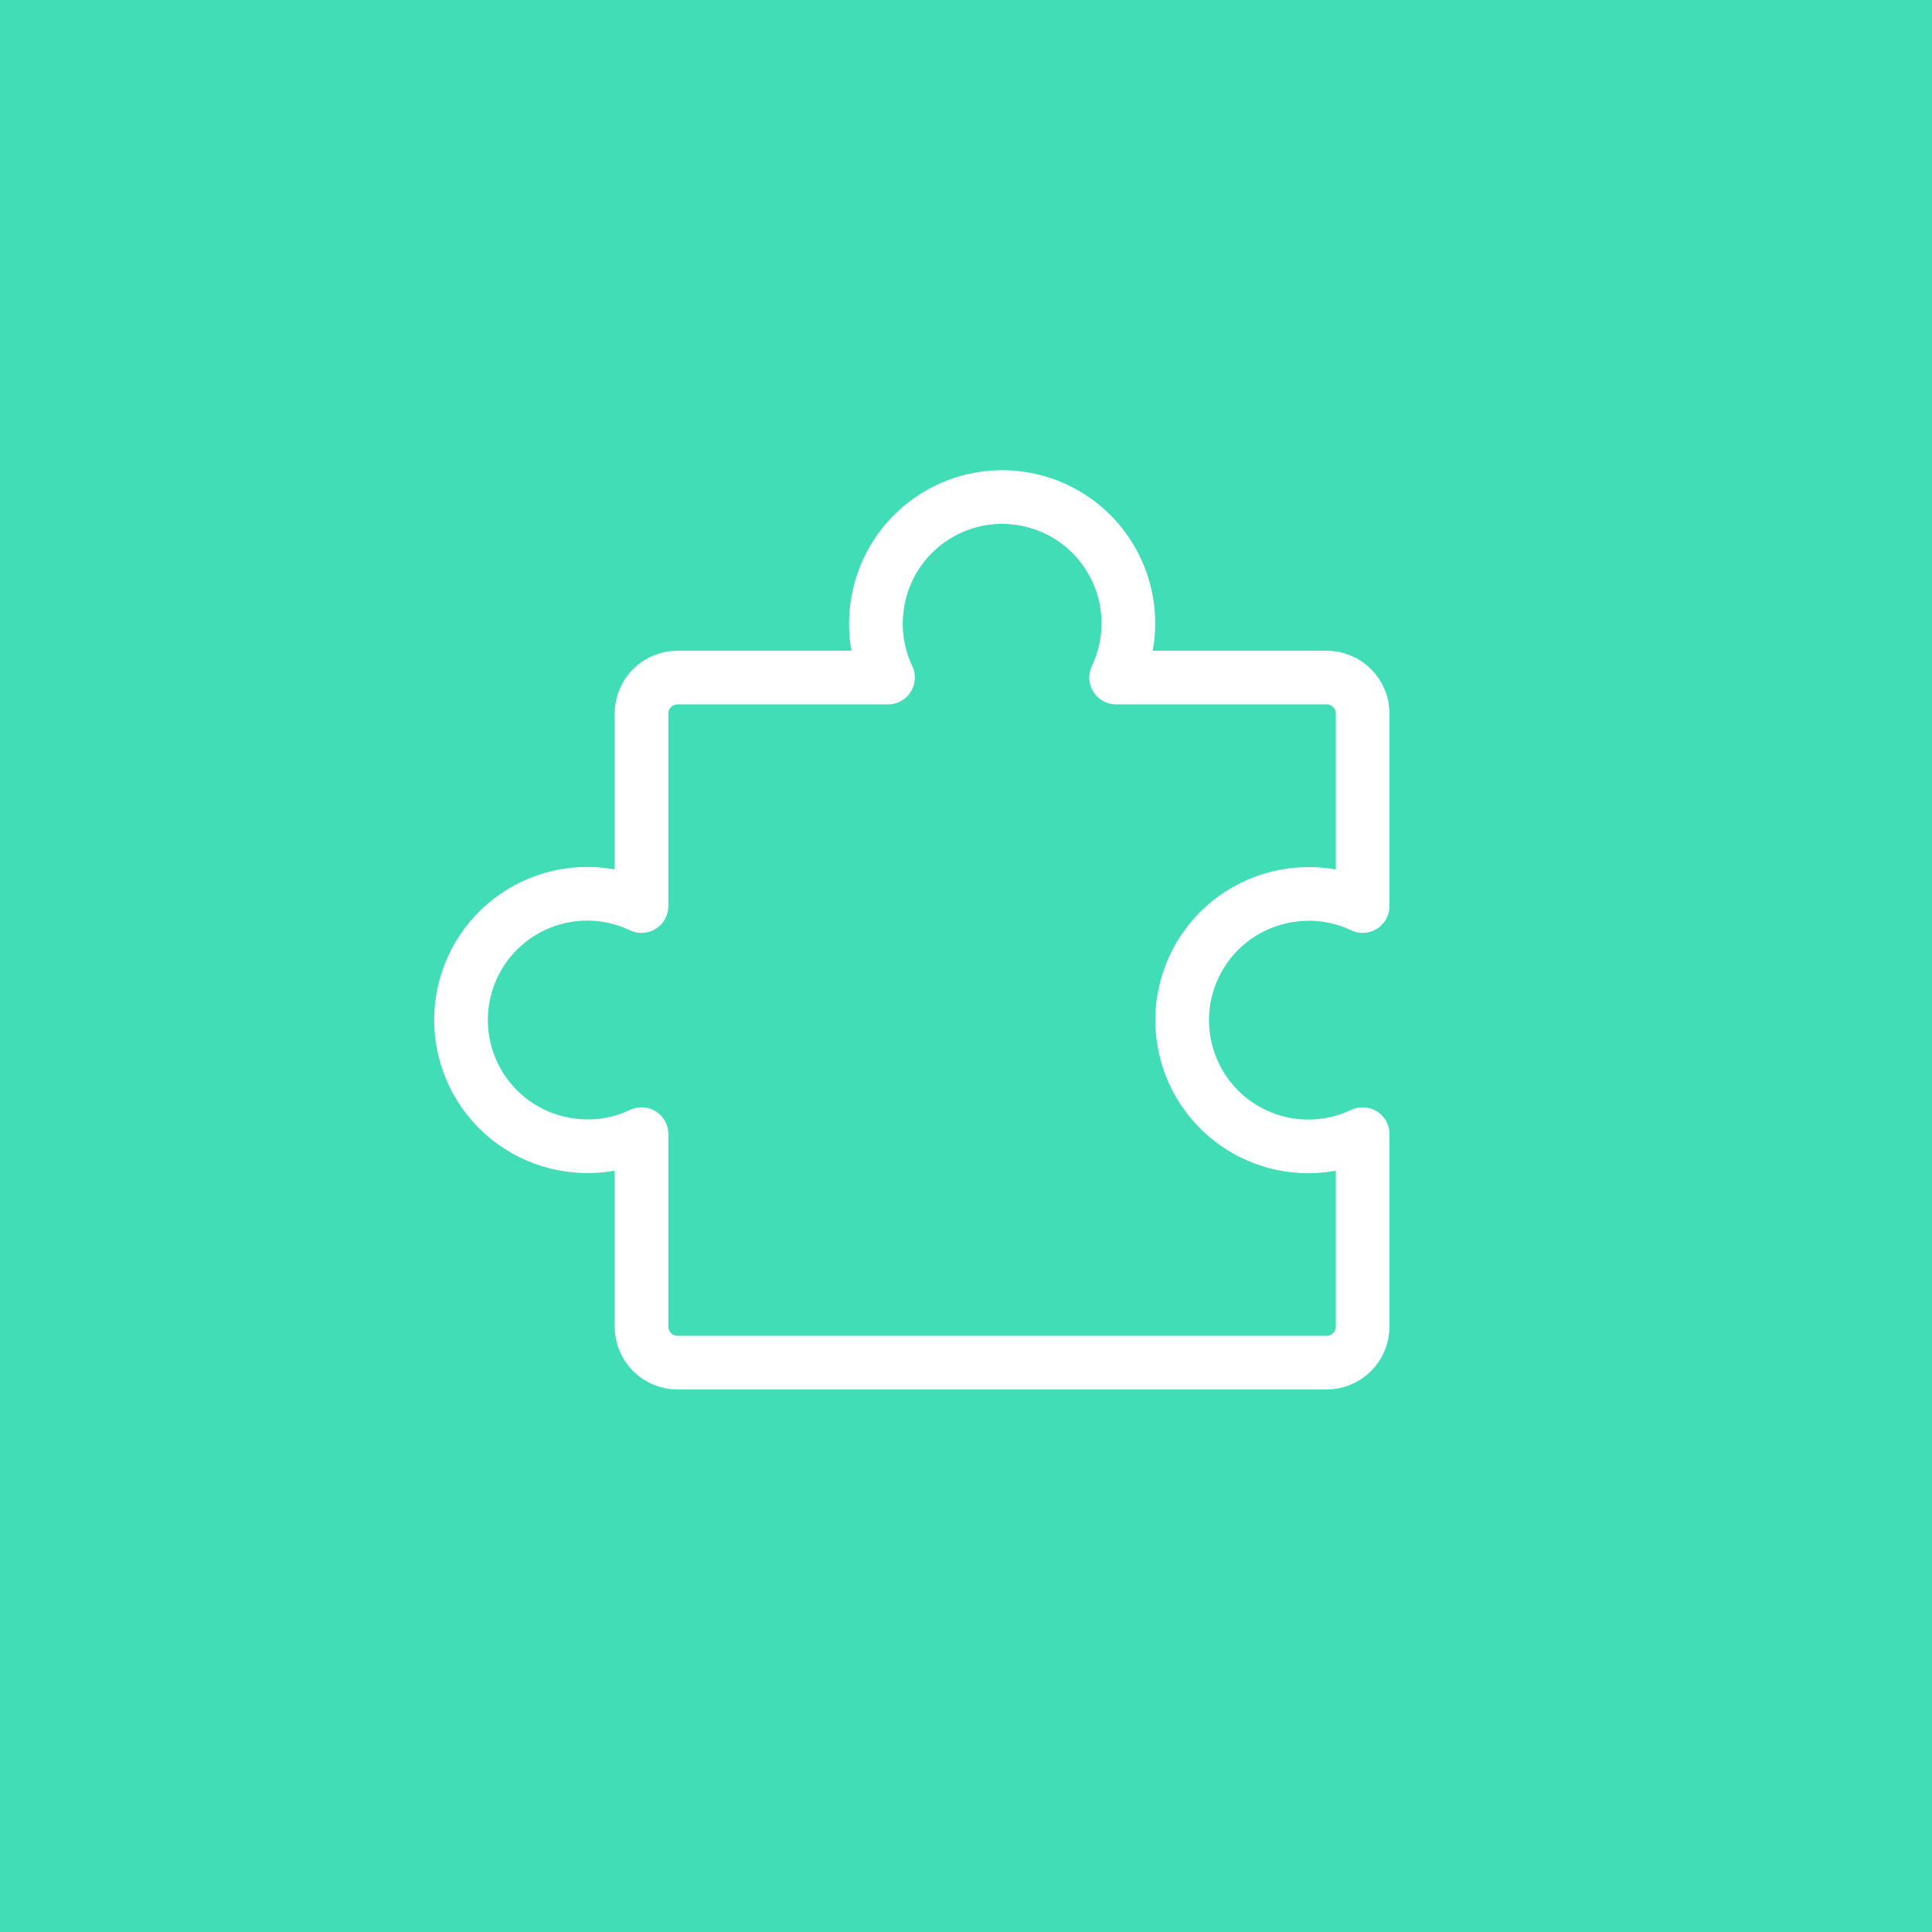 <svg width="72" height="72" viewBox="0 0 72 72" fill="none" xmlns="http://www.w3.org/2000/svg">
<rect width="72" height="72" fill="#F5F5F5"/>
<g clip-path="url(#clip0_0_1)">
<rect width="72" height="72" fill="#40DDB6"/>
<path d="M36 72C55.882 72 72 55.882 72 36C72 16.118 55.882 0 36 0C16.118 0 0 16.118 0 36C0 55.882 16.118 72 36 72Z" fill="#40DDB6"/>
<path d="M25.25 50.781C24.894 50.781 24.552 50.64 24.3 50.388C24.048 50.136 23.907 49.794 23.907 49.438V42.265C23.169 42.617 22.352 42.768 21.538 42.702C20.849 42.651 20.179 42.449 19.577 42.111C18.974 41.772 18.454 41.304 18.053 40.741C17.652 40.178 17.38 39.534 17.256 38.854C17.132 38.174 17.16 37.475 17.337 36.807C17.514 36.139 17.836 35.518 18.28 34.988C18.725 34.459 19.28 34.034 19.907 33.743C20.535 33.453 21.218 33.304 21.91 33.309C22.601 33.312 23.283 33.469 23.907 33.766V26.594C23.907 26.237 24.048 25.896 24.3 25.644C24.552 25.392 24.894 25.25 25.25 25.25H33.094C32.743 24.513 32.592 23.696 32.658 22.882C32.708 22.192 32.91 21.523 33.249 20.92C33.588 20.318 34.056 19.797 34.619 19.396C35.181 18.995 35.826 18.723 36.506 18.599C37.186 18.475 37.885 18.503 38.553 18.68C39.221 18.857 39.842 19.179 40.372 19.624C40.901 20.068 41.326 20.624 41.616 21.251C41.907 21.878 42.055 22.562 42.051 23.253C42.047 23.944 41.891 24.626 41.594 25.25H49.438C49.794 25.25 50.136 25.392 50.388 25.644C50.64 25.896 50.782 26.237 50.782 26.594V33.766C50.044 33.414 49.227 33.264 48.413 33.329C47.724 33.38 47.054 33.582 46.452 33.921C45.849 34.26 45.329 34.727 44.928 35.29C44.527 35.853 44.255 36.498 44.131 37.178C44.007 37.858 44.035 38.557 44.212 39.225C44.389 39.893 44.711 40.514 45.155 41.043C45.6 41.573 46.155 41.998 46.782 42.288C47.41 42.578 48.093 42.727 48.785 42.723C49.476 42.719 50.158 42.563 50.782 42.265V49.438C50.782 49.794 50.64 50.136 50.388 50.388C50.136 50.64 49.794 50.781 49.438 50.781H25.25Z" stroke="white" stroke-width="2" stroke-linecap="round" stroke-linejoin="round"/>
</g>
<defs>
<clipPath id="clip0_0_1">
<rect width="72" height="72" fill="white"/>
</clipPath>
</defs>
</svg>

